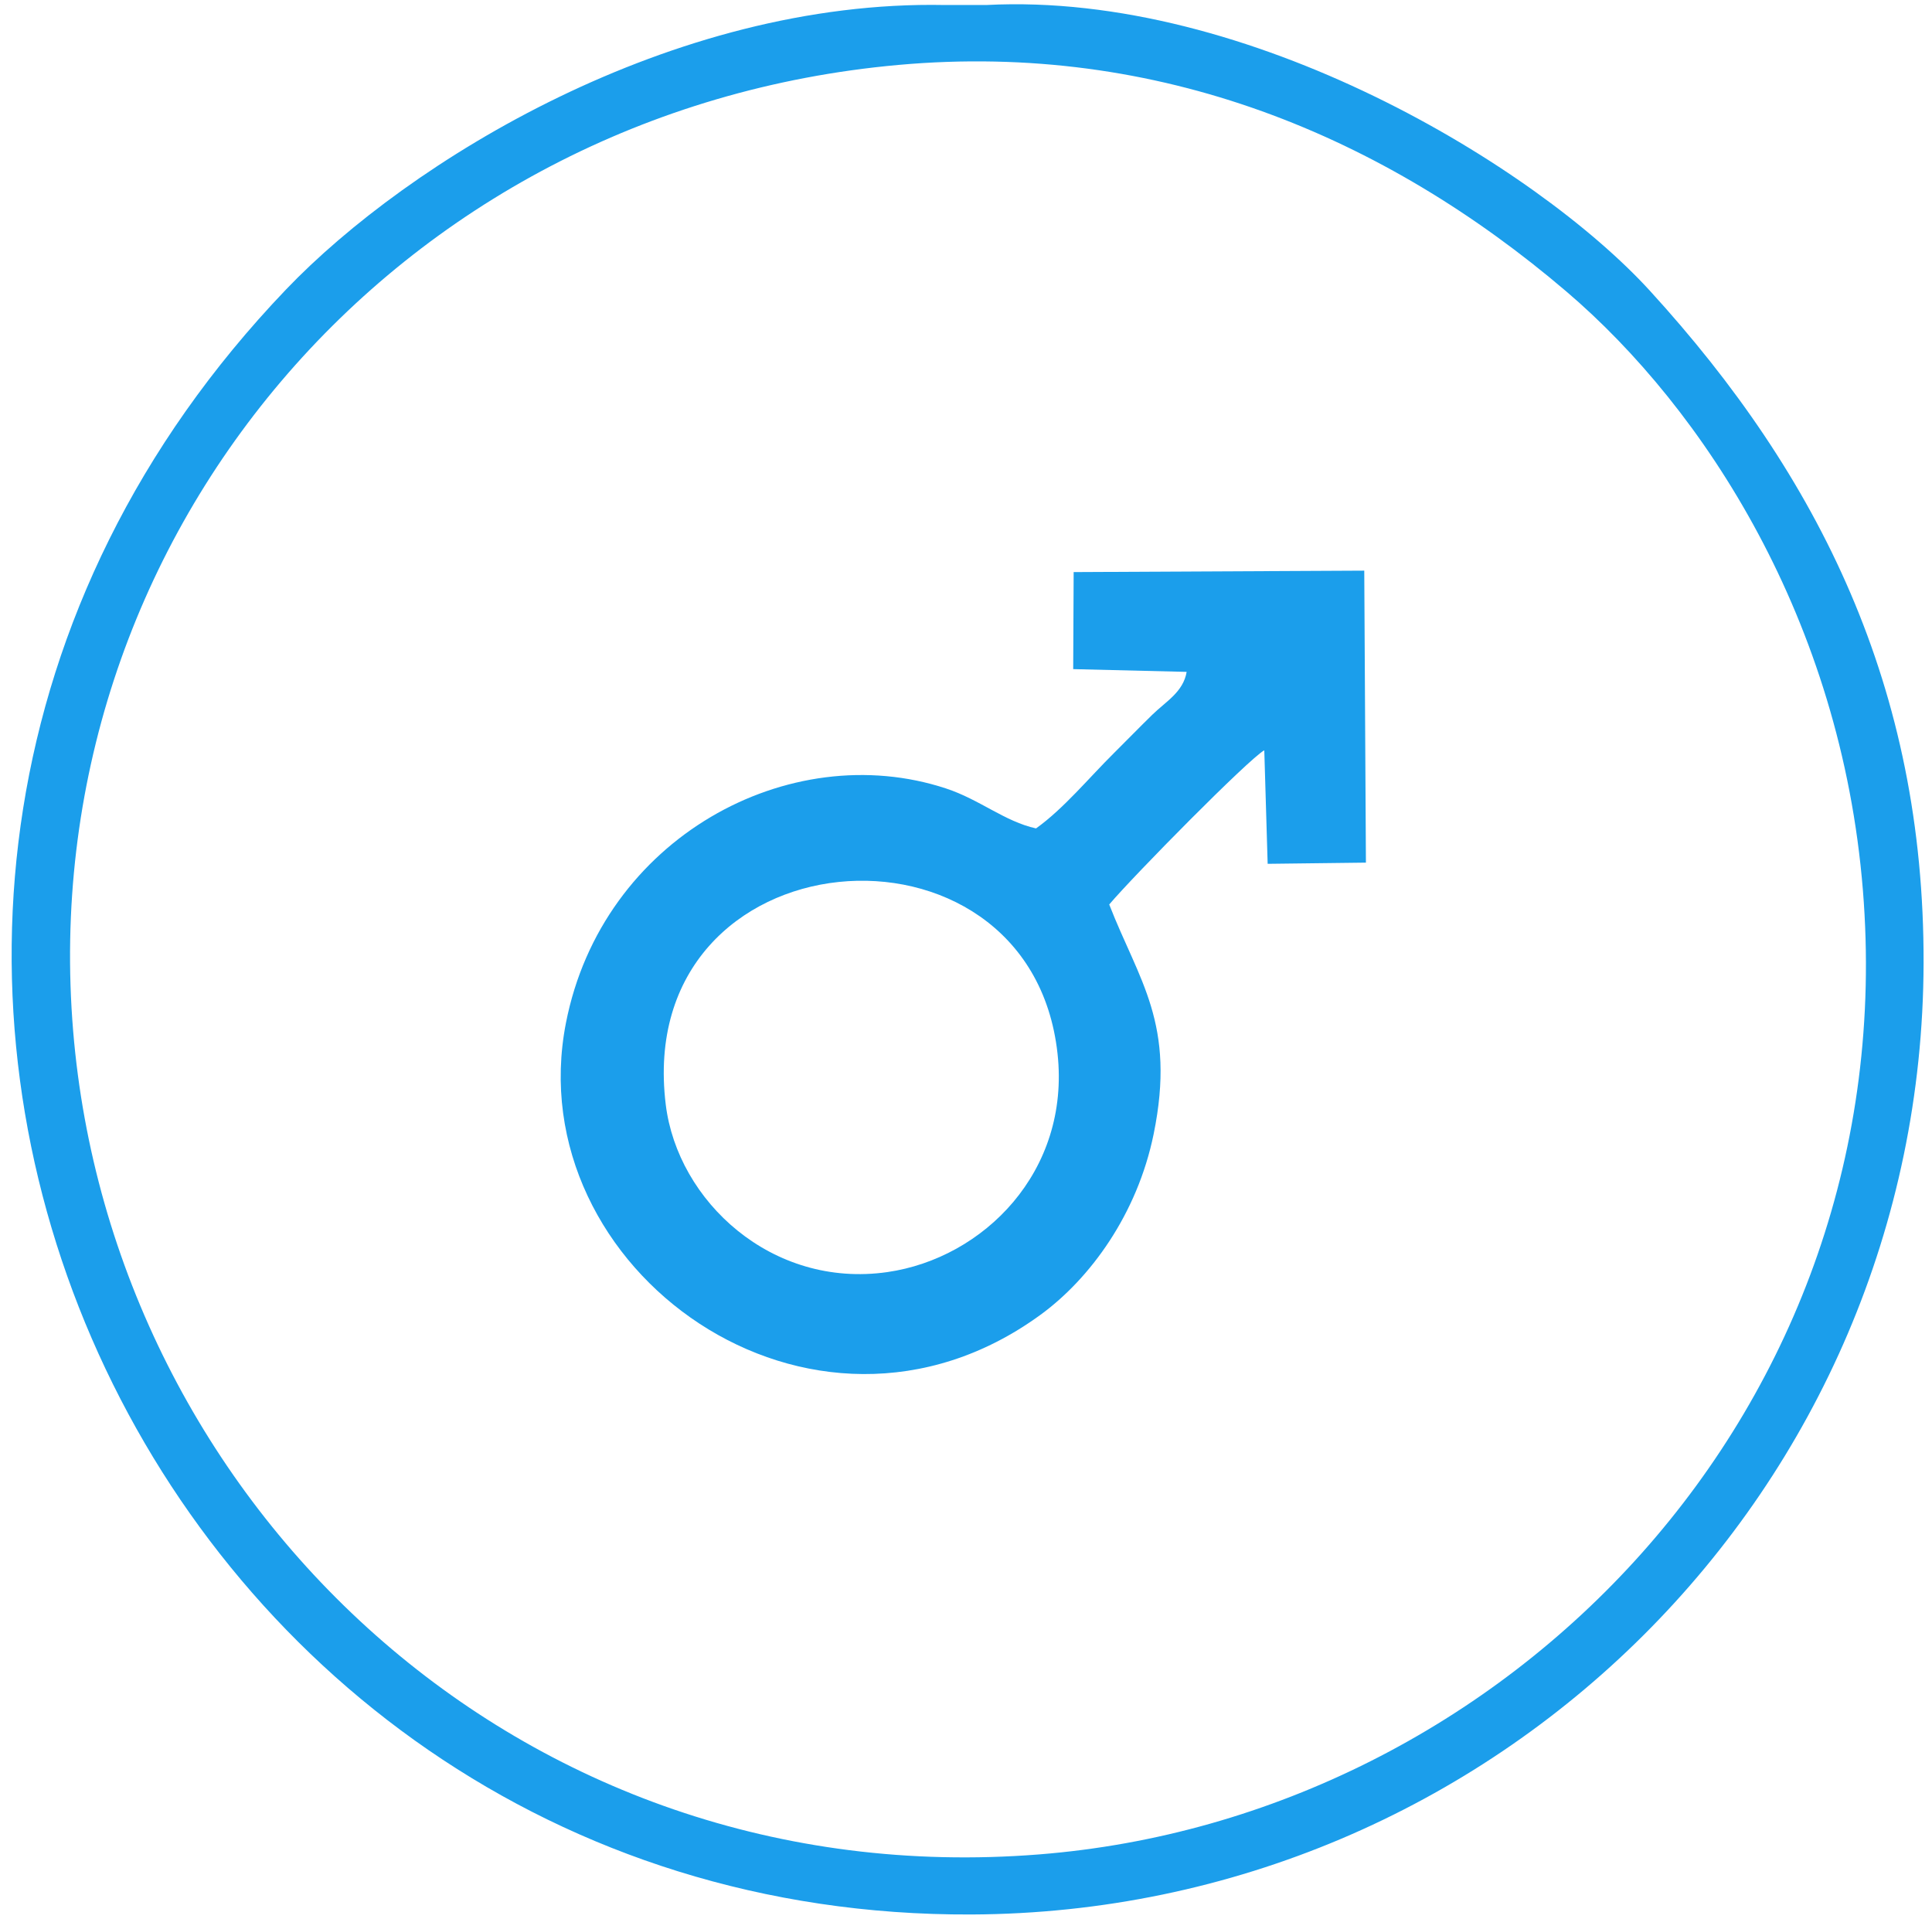 <?xml version="1.0" encoding="UTF-8" standalone="no"?>
<svg
   xmlns:dc="http://purl.org/dc/elements/1.1/"
   xmlns:cc="http://creativecommons.org/ns#"
   xmlns:rdf="http://www.w3.org/1999/02/22-rdf-syntax-ns#"
   xmlns:svg="http://www.w3.org/2000/svg"
   xmlns="http://www.w3.org/2000/svg"
   viewBox="0 0 200 198.667"
   height="198.667"
   width="200"
   xml:space="preserve"
   id="svg2"
   version="1.1"><defs
     id="defs6" /><g
     transform="matrix(1.333,0,0,-1.333,0,198.667)"
     id="g10"><g
       transform="scale(0.1)"
       id="g12"><path
         id="path14"
         style="fill:#1b9eeb;fill-opacity:1;fill-rule:evenodd;stroke:none"
         d="m 697.684,1439.96 c 202.687,18.23 377.666,-55.59 518.776,-175.97 107.21,-91.46 213.29,-255.21 230.25,-464.83 C 1479.34,395.918 1169.39,79.027 806.883,50.352 402.402,18.348 87.133,323.676 56.812,689.758 25.305,1070.07 305.375,1404.68 697.684,1439.96 Z m 68.3,46.53 -32.3,-0.01 C 521.383,1490.7 317.426,1365.25 222.004,1265.45 -243.188,778.949 107.652,0.969 754.281,3.707 1161.44,5.43 1492.7,334.117 1493.84,742.289 c 0.61,213.82 -80.99,378.371 -212.59,522.351 -88.07,96.37 -311.195,232.45 -515.266,221.85" /><path
         id="path16"
         style="fill:#1b9eeb;fill-opacity:1;fill-rule:evenodd;stroke:none"
         d="m 517.023,632.59 c -25.96,211.59 282.711,236.308 304.25,39.609 10.032,-91.59 -57.48,-158.949 -132.222,-169.66 -89.61,-12.832 -162.828,55.129 -172.028,130.051 z M 807.852,469.25 c 38.664,28.129 75.324,78.168 88.062,140.488 17.527,85.821 -11.402,118.899 -34.5,178.274 19.551,23.019 108.32,113.008 120.422,119.738 l 2.617,-88.164 76.307,0.922 -1.29,226.742 -225.677,-1.12 -0.359,-75.353 88.109,-2.136 c -2.609,-15.641 -16.25,-23.094 -26.648,-33.254 -11.192,-10.938 -18.61,-18.688 -29.719,-29.707 -19.602,-19.41 -39.121,-43.242 -60.613,-58.602 -24.391,5.399 -43.637,22.379 -69.879,31.02 C 613.012,918.199 467.563,839.68 439.492,695.961 402.113,504.586 630.691,340.32 807.852,469.25" /></g></g></svg>